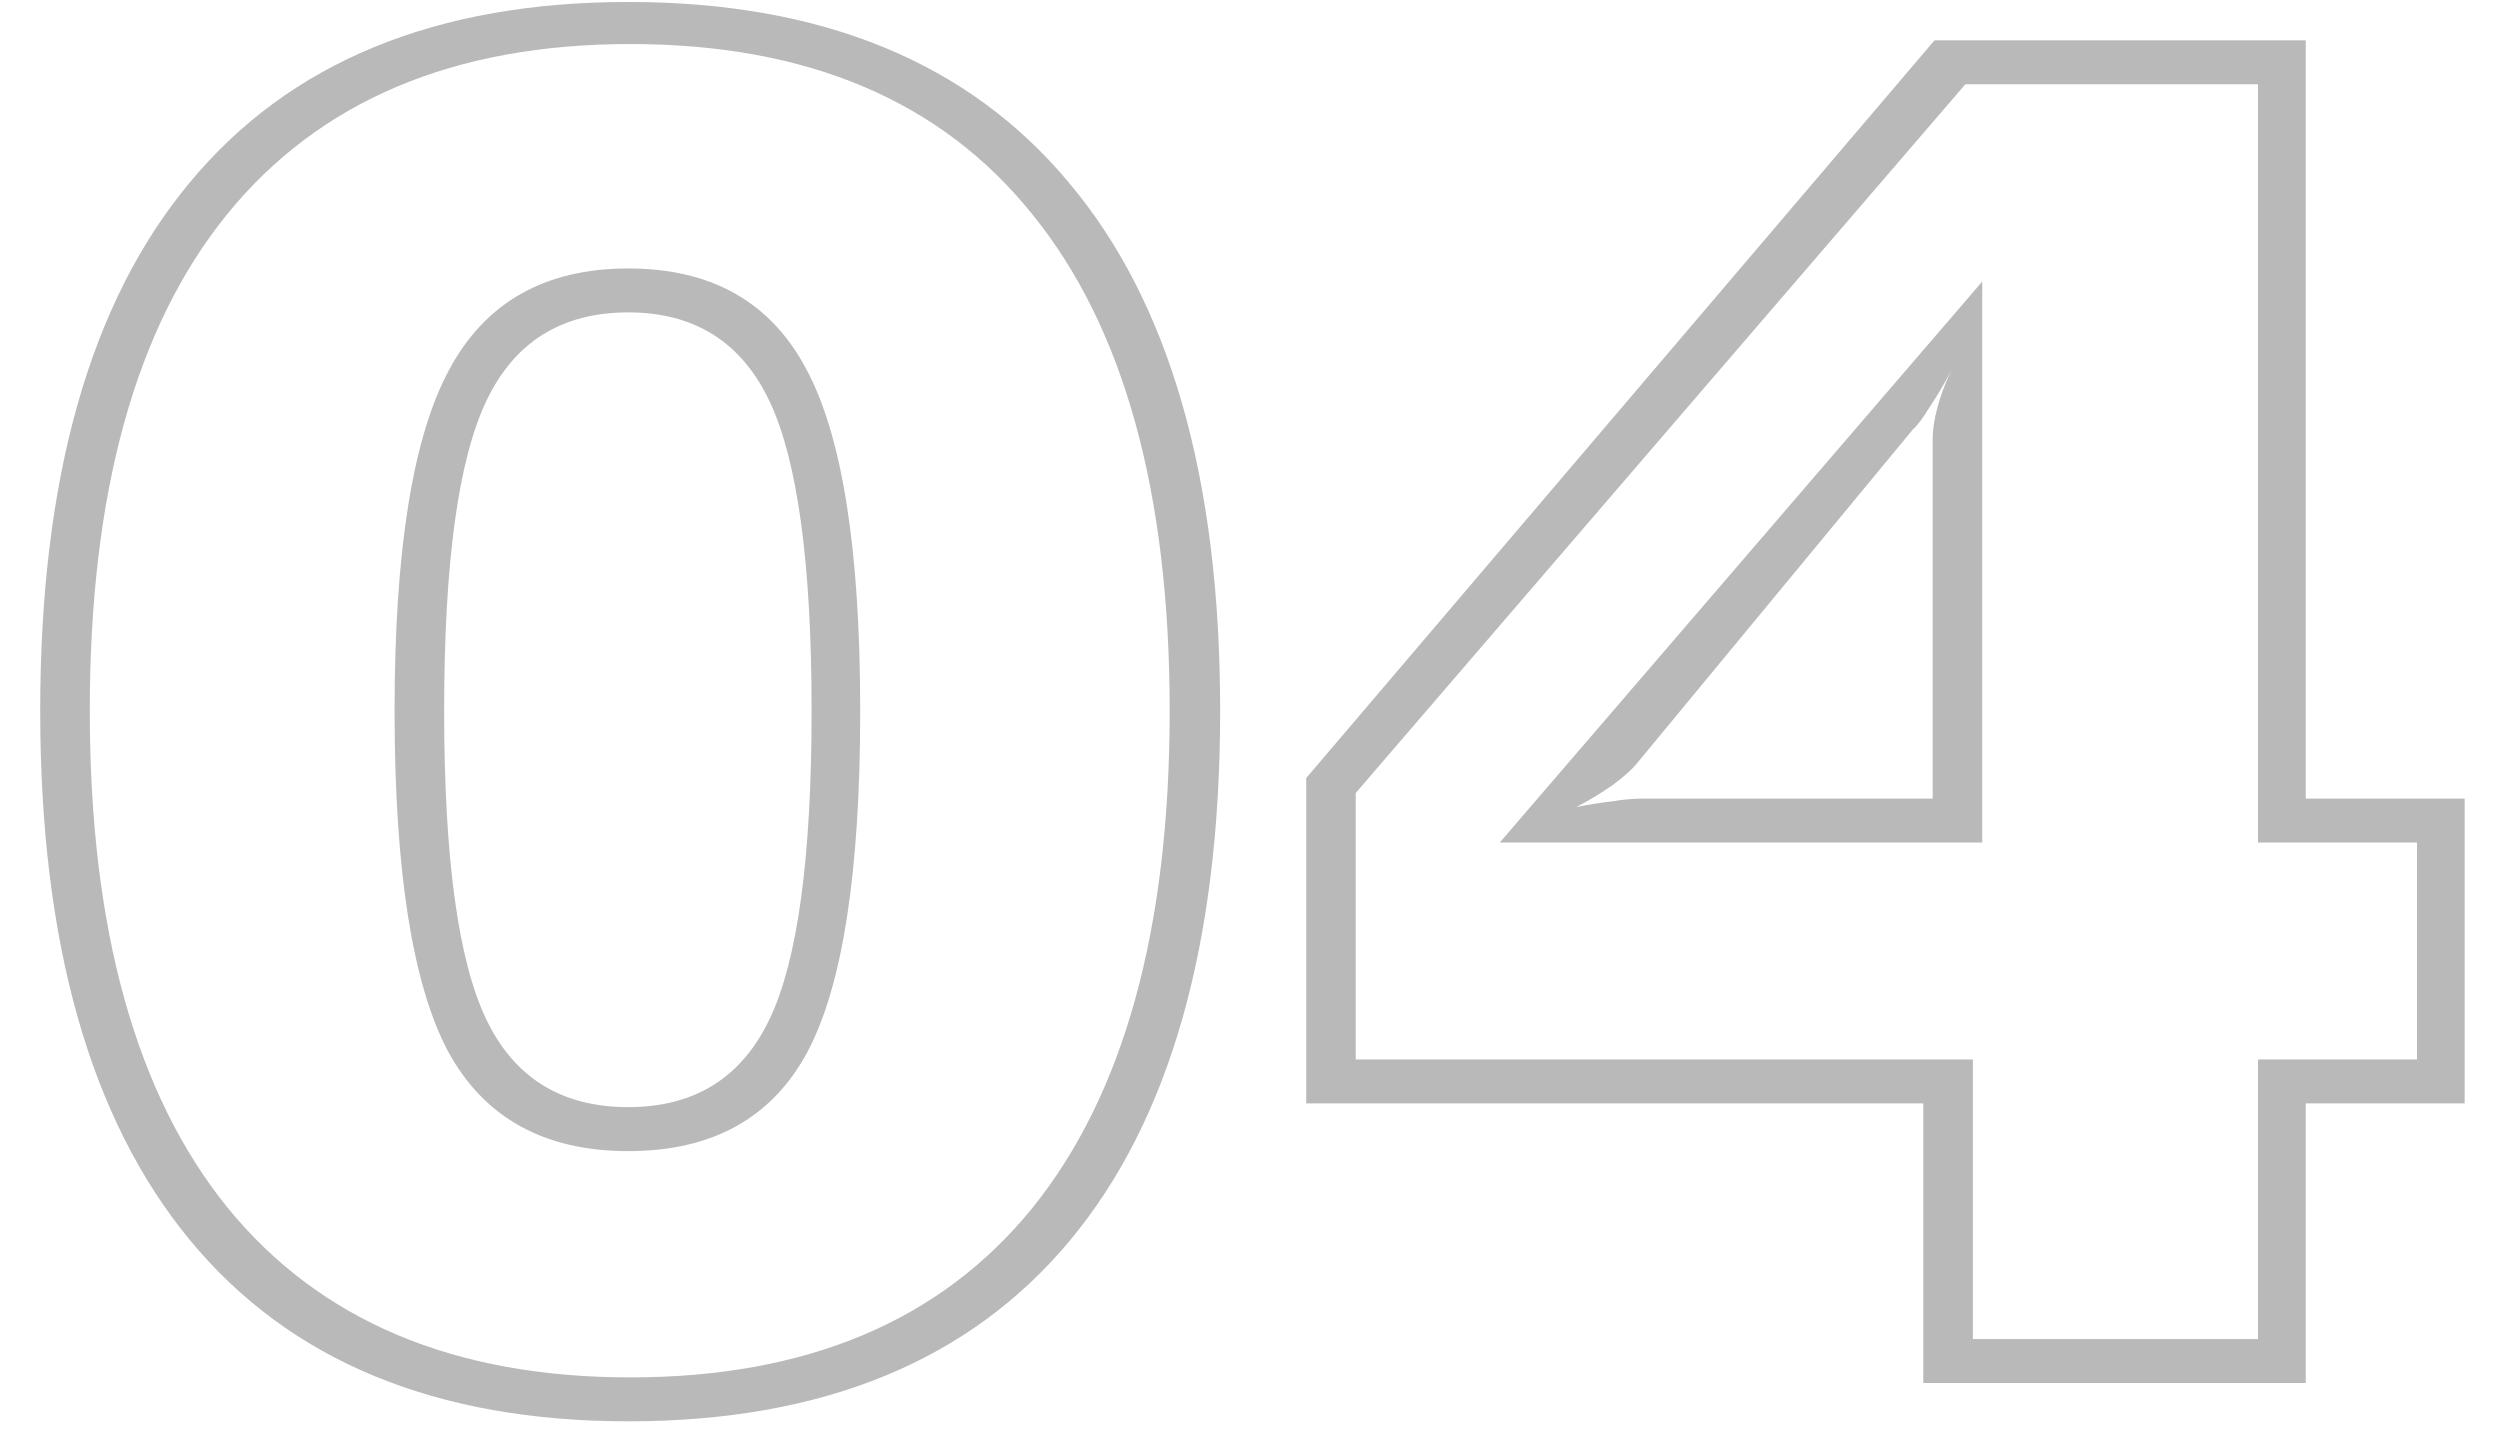 <svg width="47" height="27" viewBox="0 0 47 27" fill="none" xmlns="http://www.w3.org/2000/svg">
<path d="M16.172 13.361C16.172 16.408 15.838 18.553 15.17 19.795C14.502 21.025 13.383 21.641 11.812 21.641C10.23 21.641 9.1 21.014 8.42 19.76C7.752 18.494 7.418 16.361 7.418 13.361C7.418 10.361 7.758 8.229 8.438 6.963C9.117 5.686 10.242 5.047 11.812 5.047C13.371 5.047 14.484 5.674 15.152 6.928C15.832 8.182 16.172 10.326 16.172 13.361ZM1.688 13.361C1.688 17.451 2.549 20.562 4.271 22.695C6.006 24.828 8.531 25.895 11.848 25.895C15.164 25.895 17.684 24.834 19.406 22.713C21.129 20.58 21.99 17.463 21.99 13.361C21.99 9.26 21.129 6.148 19.406 4.027C17.695 1.895 15.176 0.828 11.848 0.828C8.531 0.828 6.006 1.895 4.271 4.027C2.549 6.148 1.688 9.26 1.688 13.361ZM15.258 13.361C15.258 10.596 14.994 8.656 14.467 7.543C13.94 6.43 13.055 5.873 11.812 5.873C10.559 5.873 9.668 6.43 9.141 7.543C8.613 8.656 8.35 10.596 8.35 13.361C8.35 16.127 8.613 18.061 9.141 19.162C9.668 20.264 10.559 20.814 11.812 20.814C13.055 20.814 13.94 20.264 14.467 19.162C14.994 18.061 15.258 16.127 15.258 13.361ZM0.756 13.361C0.756 8.99 1.693 5.68 3.568 3.43C5.443 1.168 8.191 0.037 11.812 0.037C15.445 0.037 18.205 1.168 20.092 3.43C21.99 5.68 22.939 8.99 22.939 13.361C22.939 17.744 21.996 21.066 20.109 23.328C18.223 25.59 15.457 26.721 11.812 26.721C8.191 26.721 5.443 25.584 3.568 23.311C1.693 21.037 0.756 17.721 0.756 13.361ZM28.195 15.84L37.266 5.293V15.84H28.195ZM37.09 25.174H42.451V19.918H45.44V15.84H42.451V1.584H36.949L25.488 14.908V19.918H37.09V25.174ZM29.637 15.172C29.871 15.125 30.094 15.09 30.305 15.066C30.516 15.031 30.703 15.014 30.867 15.014H36.334V8.246C36.334 8.082 36.363 7.889 36.422 7.666C36.48 7.443 36.568 7.209 36.685 6.963C36.557 7.209 36.422 7.438 36.281 7.648C36.152 7.859 36.047 8 35.965 8.07L30.779 14.346C30.674 14.475 30.516 14.615 30.305 14.768C30.105 14.908 29.883 15.043 29.637 15.172ZM36.158 26V20.744H24.557V14.627L36.369 0.758H43.348V15.014H46.336V20.744H43.348V26H36.158Z" fill="#BAB9B9"/>
</svg>
